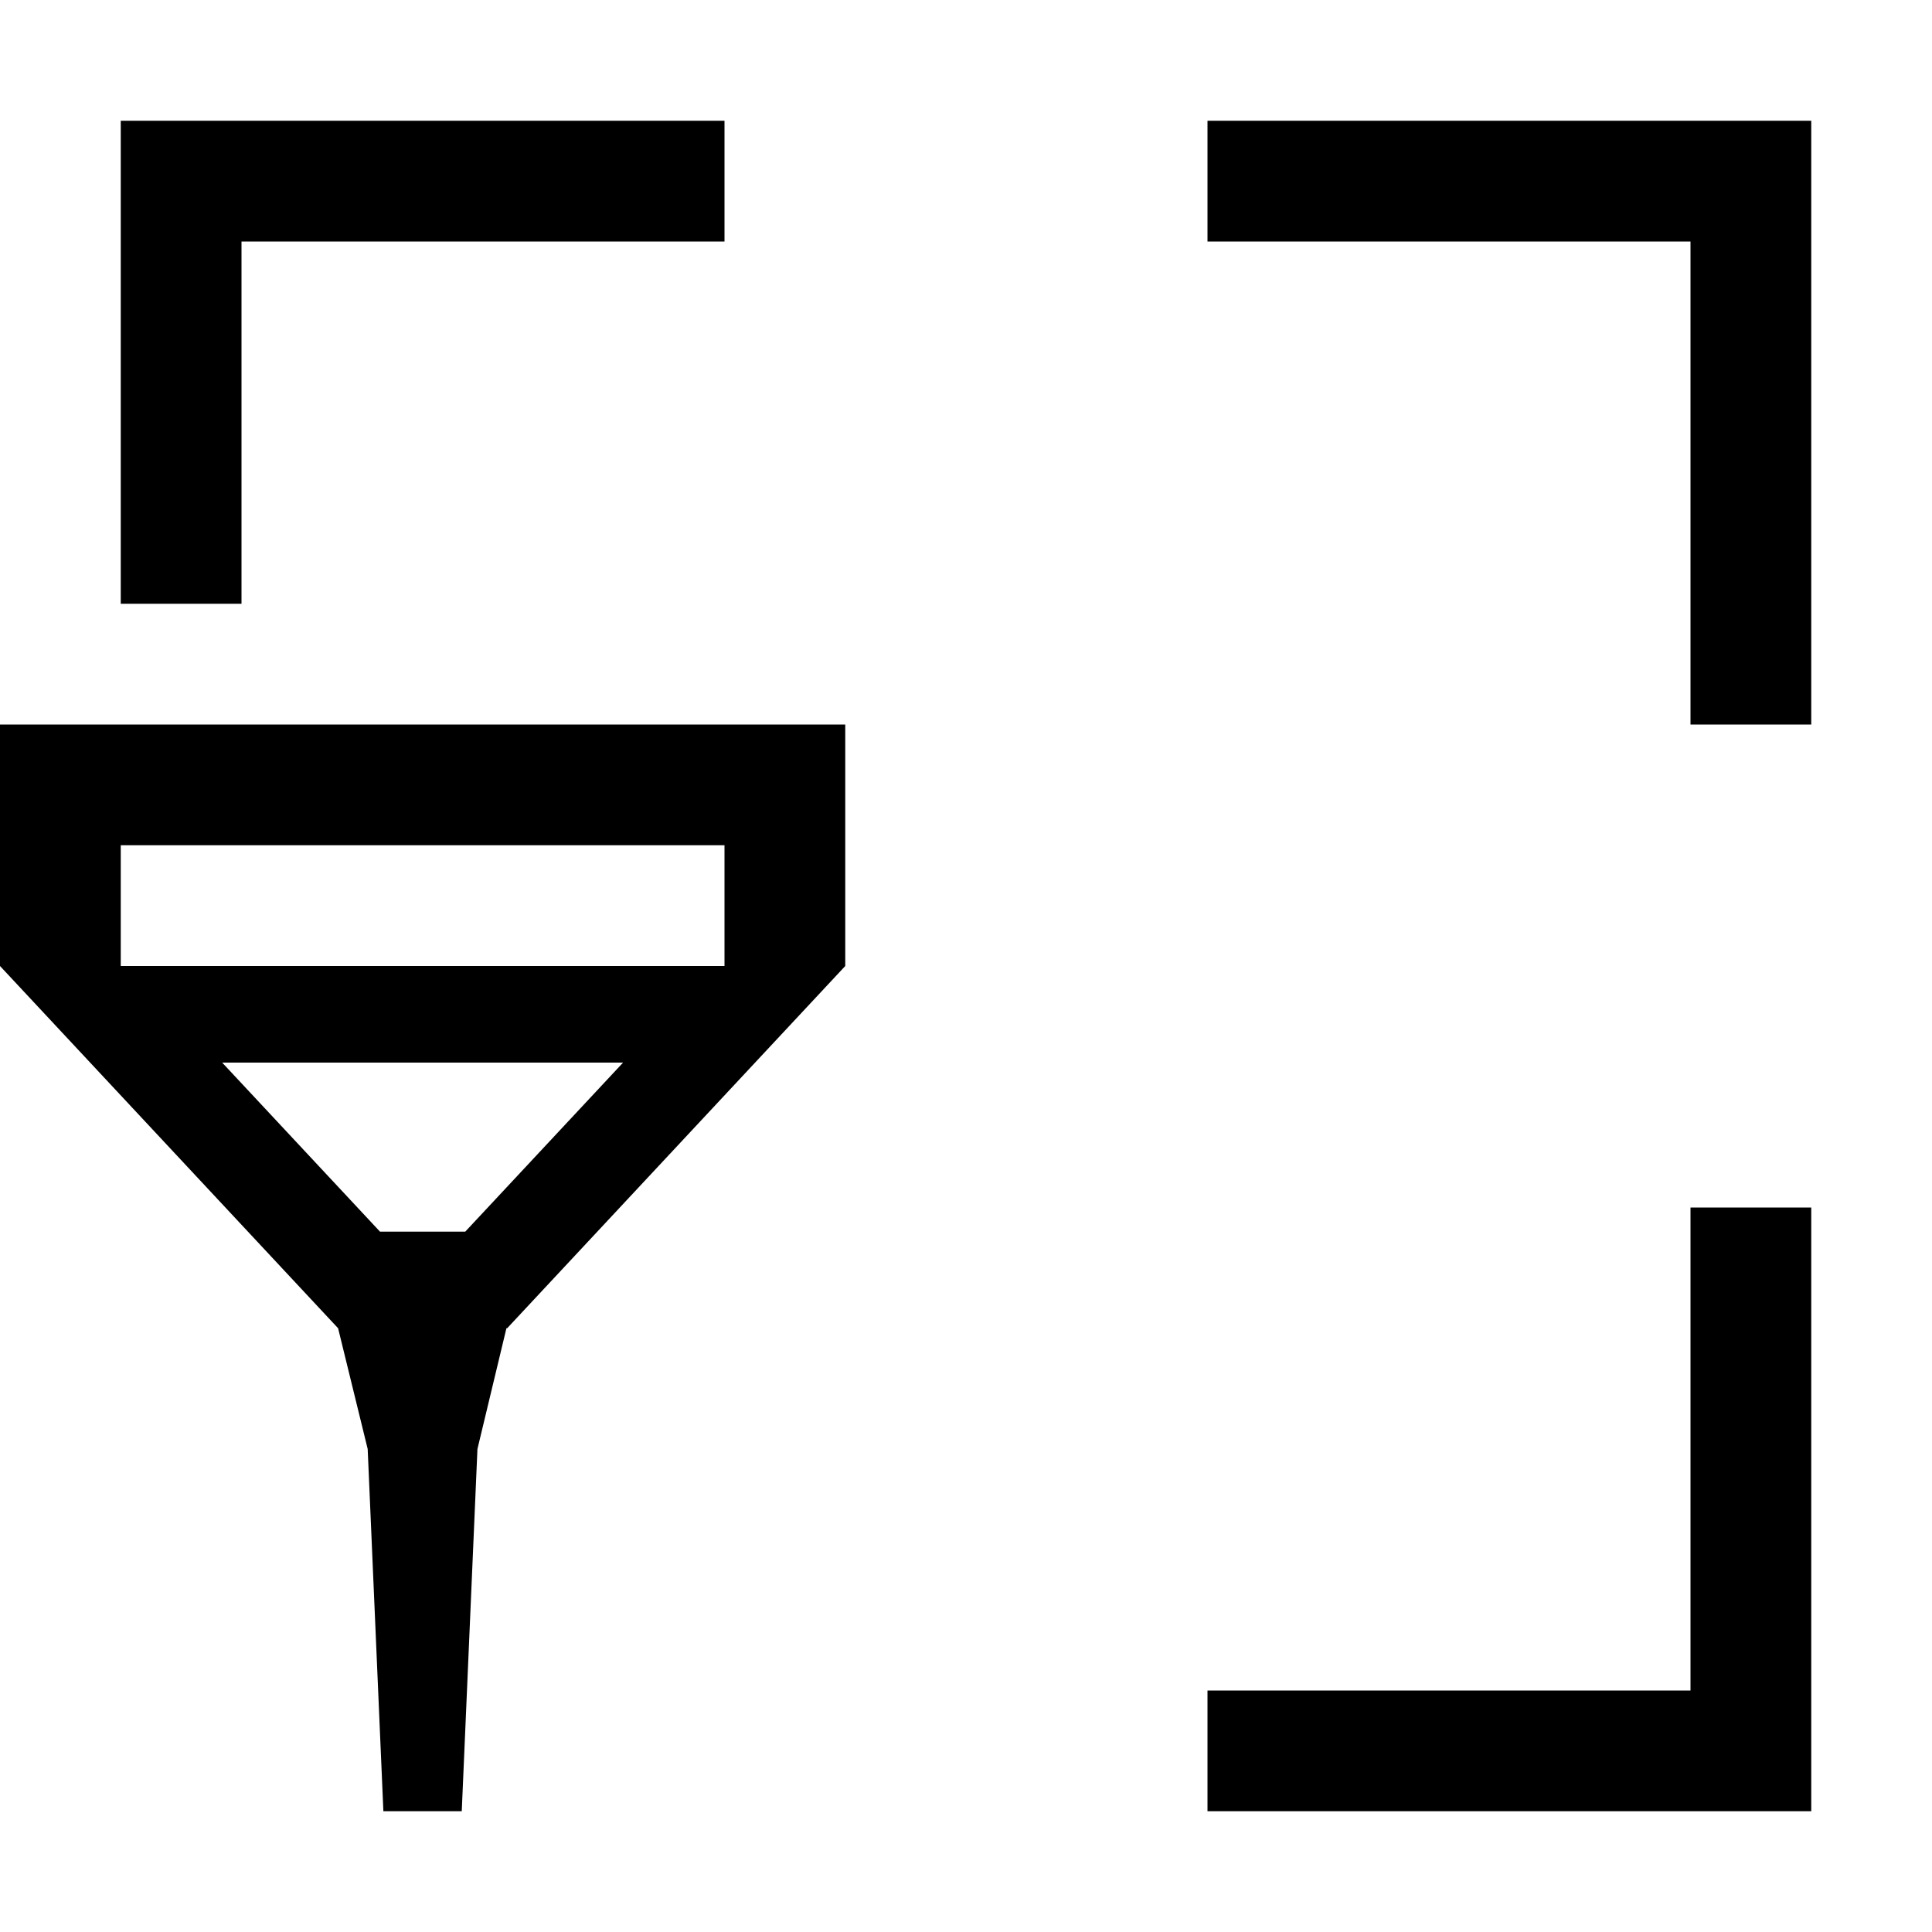 <svg xmlns="http://www.w3.org/2000/svg" viewBox="0 0 16 16"><path id="icons" d="M15 6h-1V2h-4V1h5zm-1 8h-4v1h5v-5h-1zM6 2V1H1v4h1V2zm1 4v2l-2.8 3h-.006l-.24 1-.13 3h-.649l-.13-3-.245-1L0 8V6zM5.16 8.8H1.84l1.307 1.4h.706zM1 7v1h5V7z"/><path fill="none" d="M0 0h16v16H0z"/></svg>